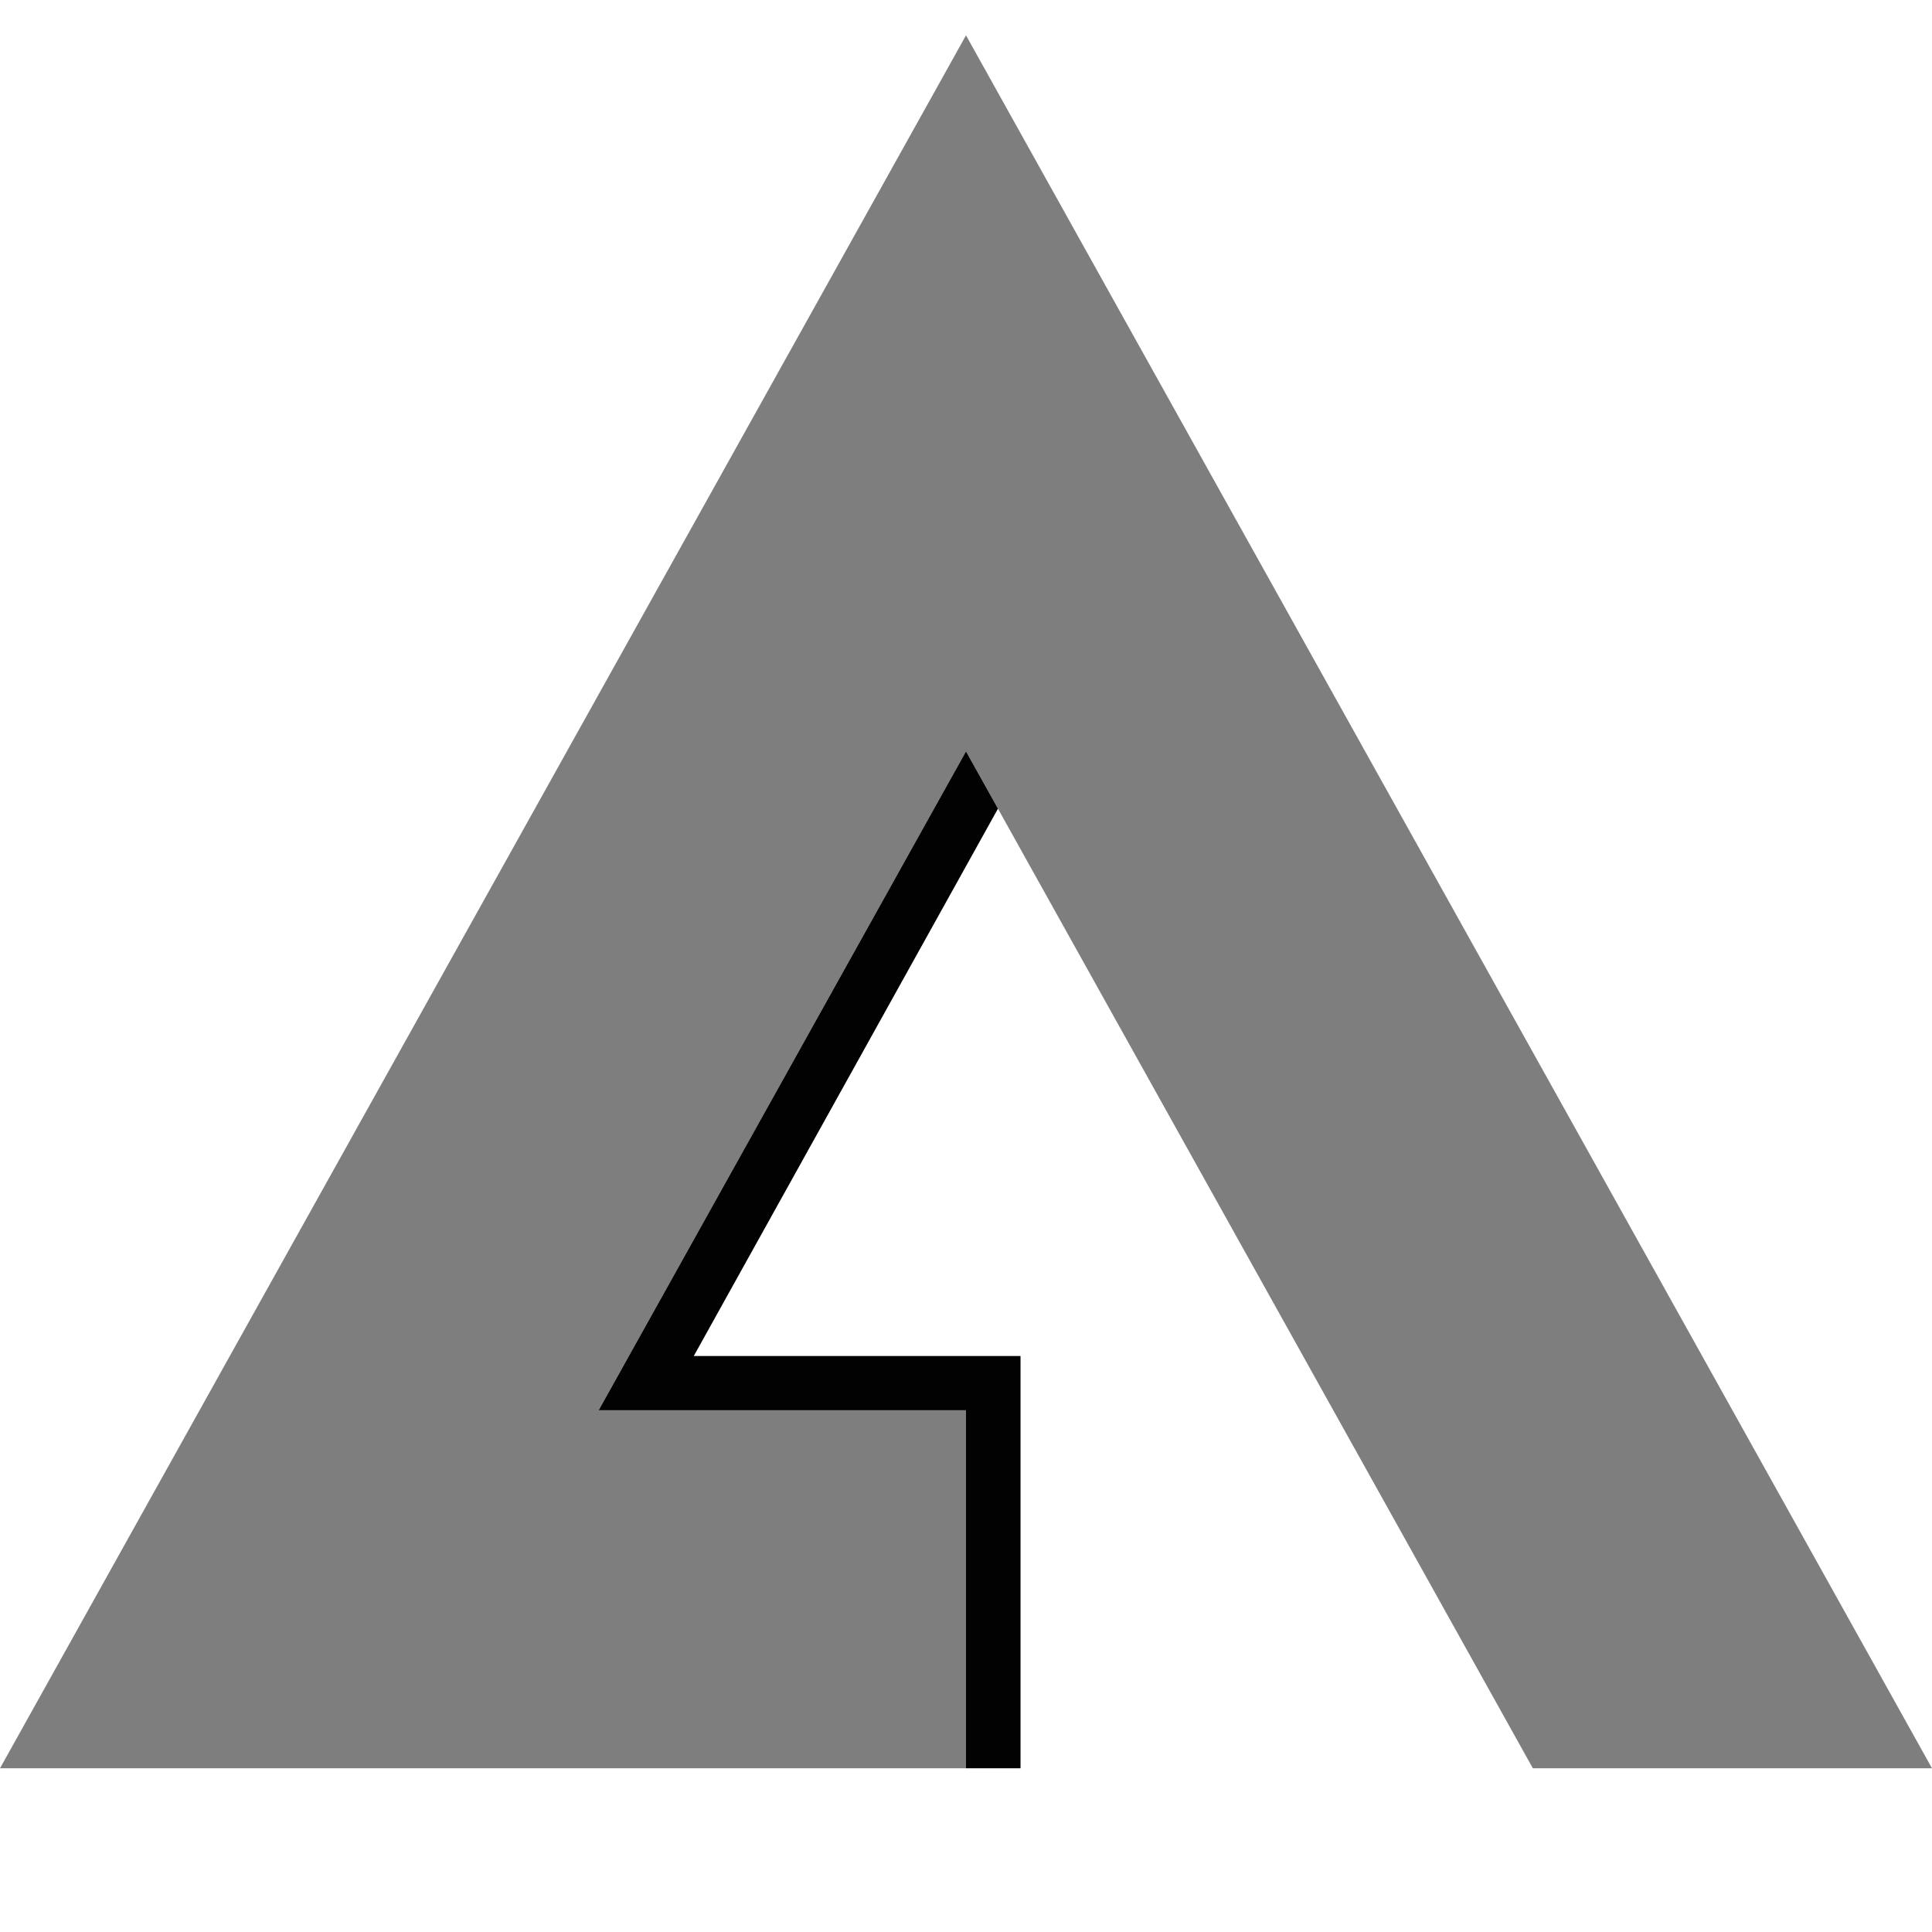 <?xml version="1.0" encoding="UTF-8" standalone="no"?>
<!DOCTYPE svg PUBLIC "-//W3C//DTD SVG 1.1//EN" "http://www.w3.org/Graphics/SVG/1.1/DTD/svg11.dtd">
<svg version="1.1" xmlns="http://www.w3.org/2000/svg" xmlns:xlink="http://www.w3.org/1999/xlink" preserveAspectRatio="xMidYMid meet" viewBox="0 0 640 640" width="620" height="620"><defs><path d="M0 585.77L320 585.77L320 467.17L198.31 467.17L320 248.9L441.67 467.17L507.78 585.77L640 585.77L320 11.71L0 585.77Z" id="e2q9QzslHs"></path><path d="M320 248.9L198.31 467.17L320 467.17L320 585.77L338.06 585.77L338.06 449.2L229.82 449.2L330.59 267.88L320 248.9Z" id="d4fjnnbfy4"></path></defs><g><g><g><use xlink:href="#e2q9QzslHs" opacity="1" fill="#7e7e7e" fill-opacity="1"></use><g><use xlink:href="#e2q9QzslHs" opacity="1" fill-opacity="0" stroke="#000000" stroke-width="1" stroke-opacity="0"></use></g></g><g><use xlink:href="#d4fjnnbfy4" opacity="1" fill="#020202" fill-opacity="1"></use><g><use xlink:href="#d4fjnnbfy4" opacity="1" fill-opacity="0" stroke="#000000" stroke-width="1" stroke-opacity="0"></use></g></g></g></g></svg>